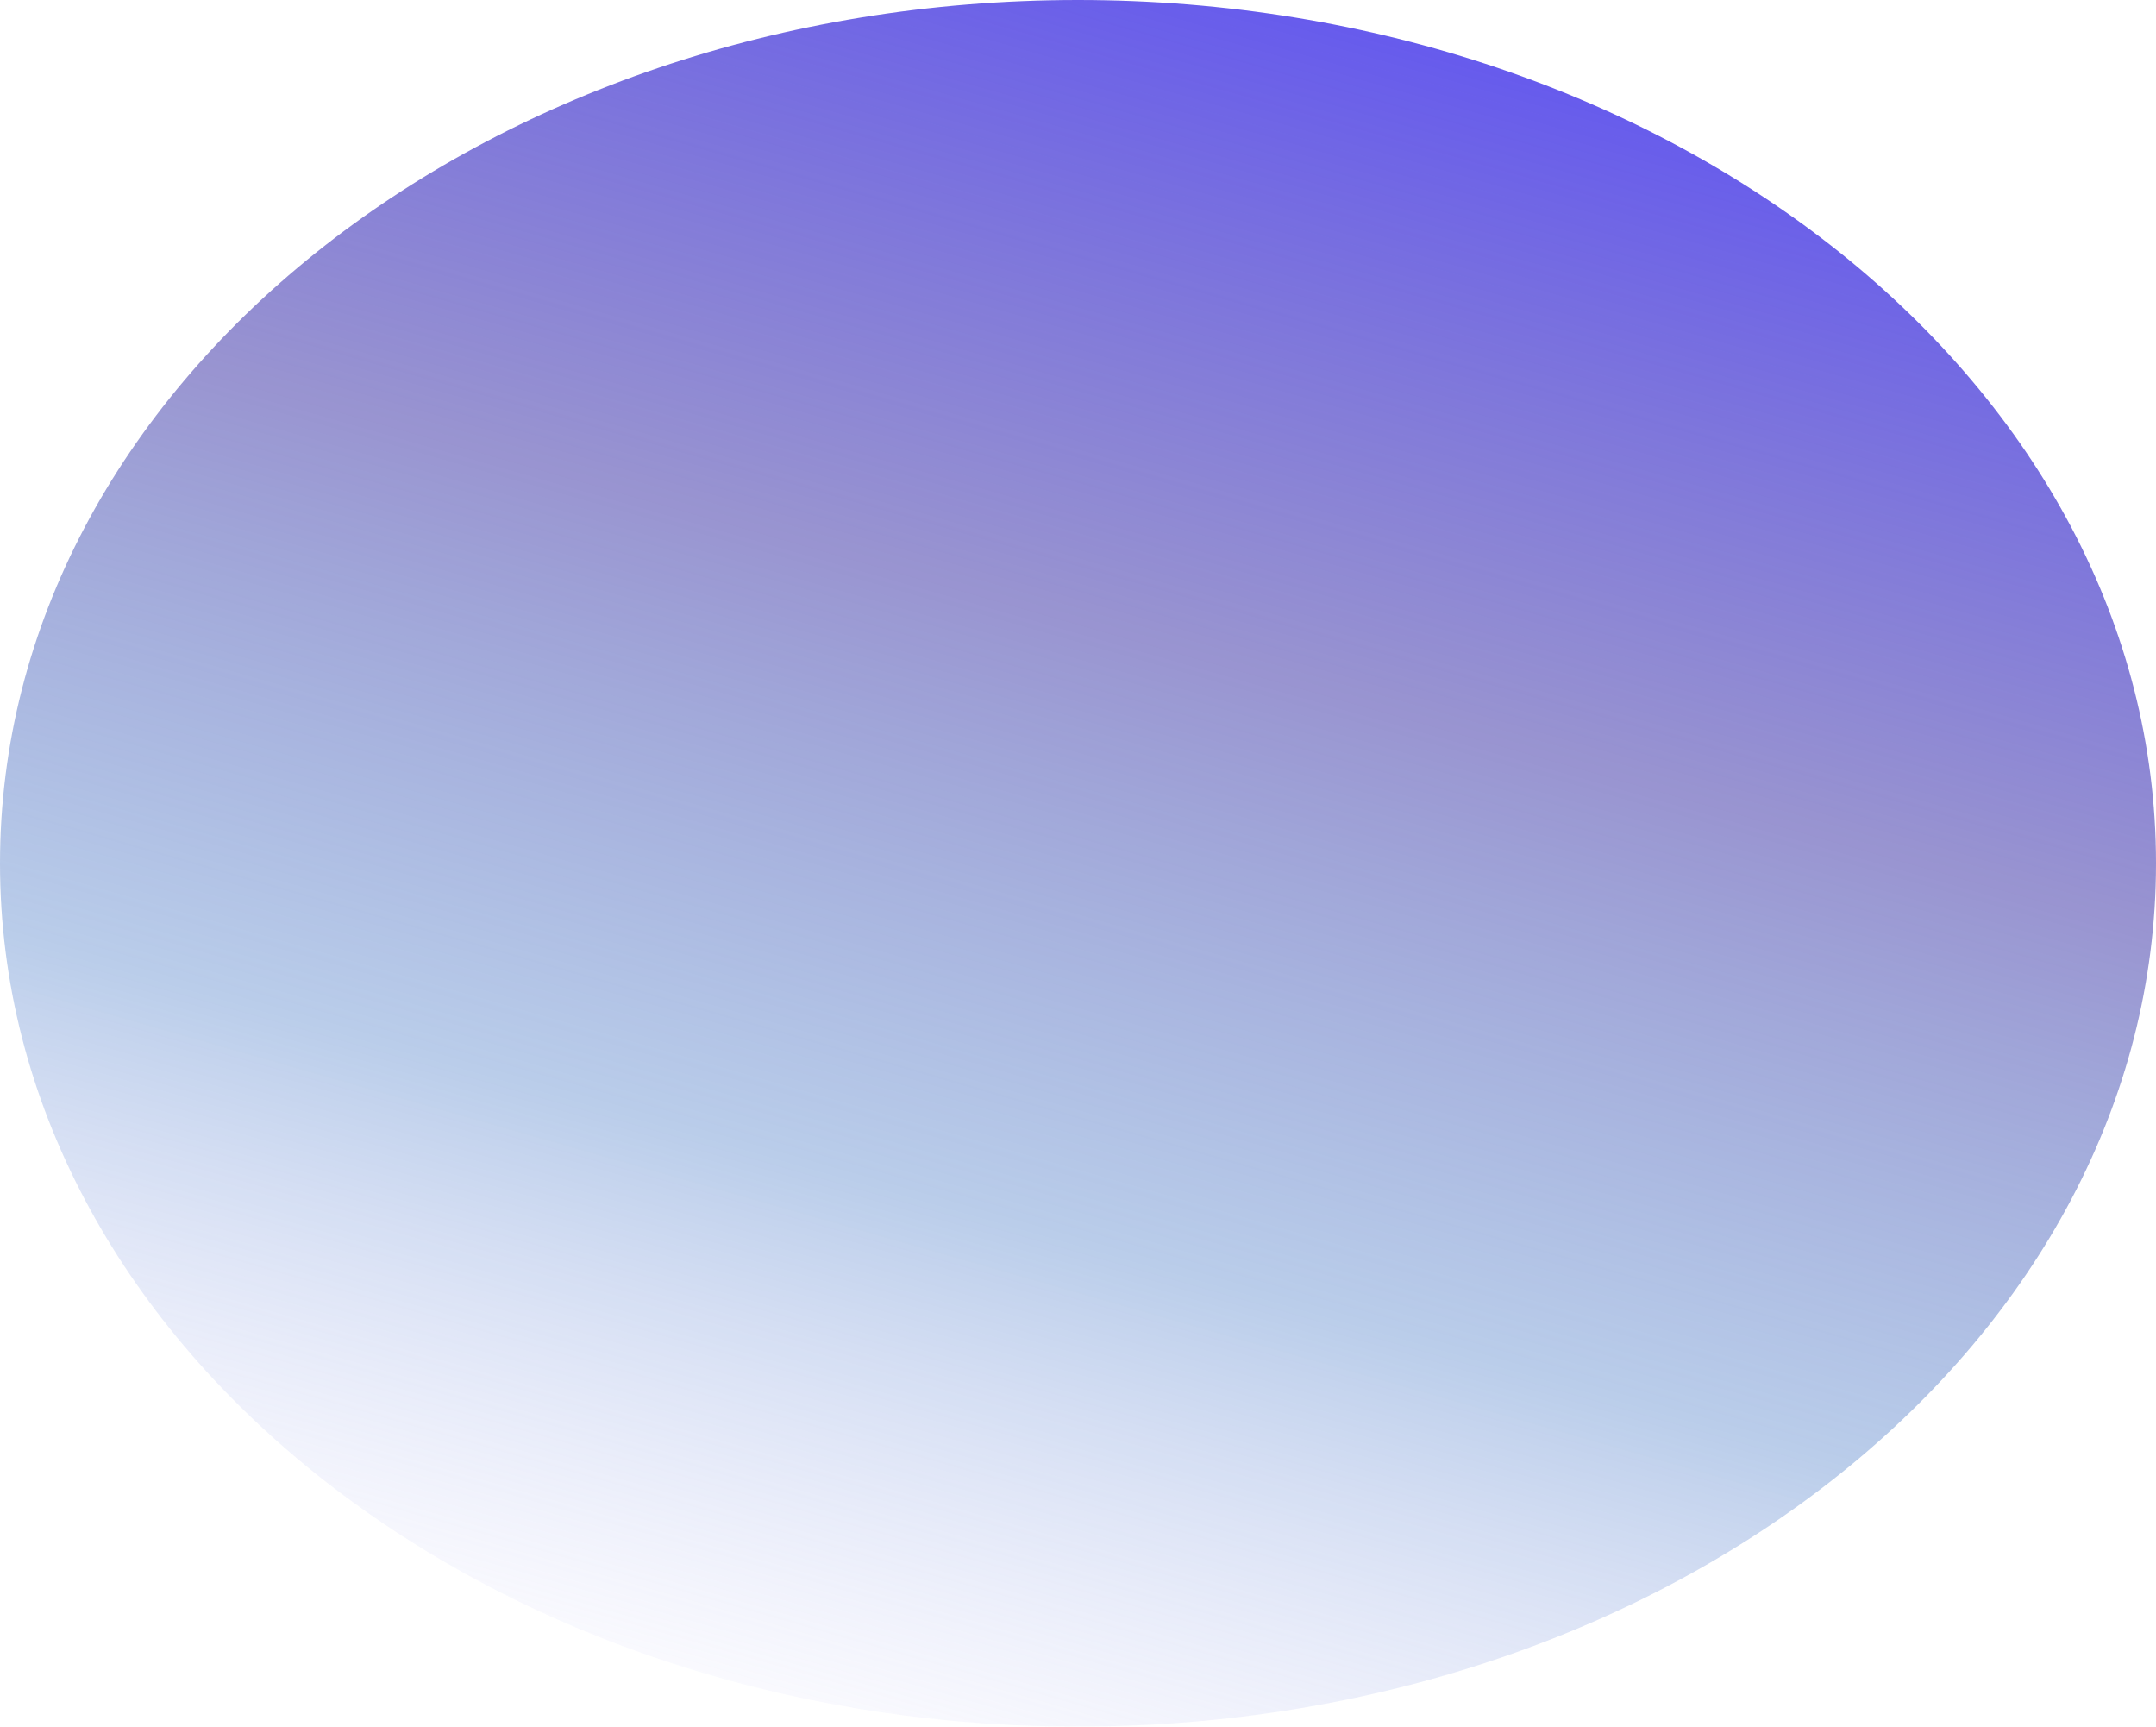 <svg width="632" height="506" viewBox="0 0 632 506" fill="none" xmlns="http://www.w3.org/2000/svg" xmlns:xlink="http://www.w3.org/1999/xlink">
<g style="mix-blend-mode:color-dodge" filter="url(#filter57_3)">
<path d="M632,253C632,392.728 490.522,506 316,506C141.478,506 0,392.728 0,253C0,113.272 141.478,0 316,0C490.522,0 632,113.272 632,253Z" fill="url(#pf_0_57_3)"/>
</g>
<defs>
<filter id="filter57_3" x="-93" y="-93" width="502" height="439" filterUnits="userSpaceOnUse" color-interpolation-filters="sRGB">
<feFlood flood-opacity="0" result="BackgroundImageFix"/>
<feBlend mode="normal" in="SourceGraphic" in2="BackgroundImageFix" result="shape"/>
<feGaussianBlur stdDeviation="46.5" result="0foregroundblur"/>
</filter>
<linearGradient id="pf_0_57_3" x1="401.333" y1="-23.968" x2="241.333" y2="532.632" gradientUnits="userSpaceOnUse">
<stop offset="0.033" stop-color="#6357F0"/>
<stop offset="0.38" stop-color="#655EB9" stop-opacity="0.665"/>
<stop offset="0.686" stop-color="#477AC7" stop-opacity="0.375"/>
<stop offset="1" stop-color="#B6B0F8" stop-opacity="0"/>
</linearGradient>
</defs>
</svg>
